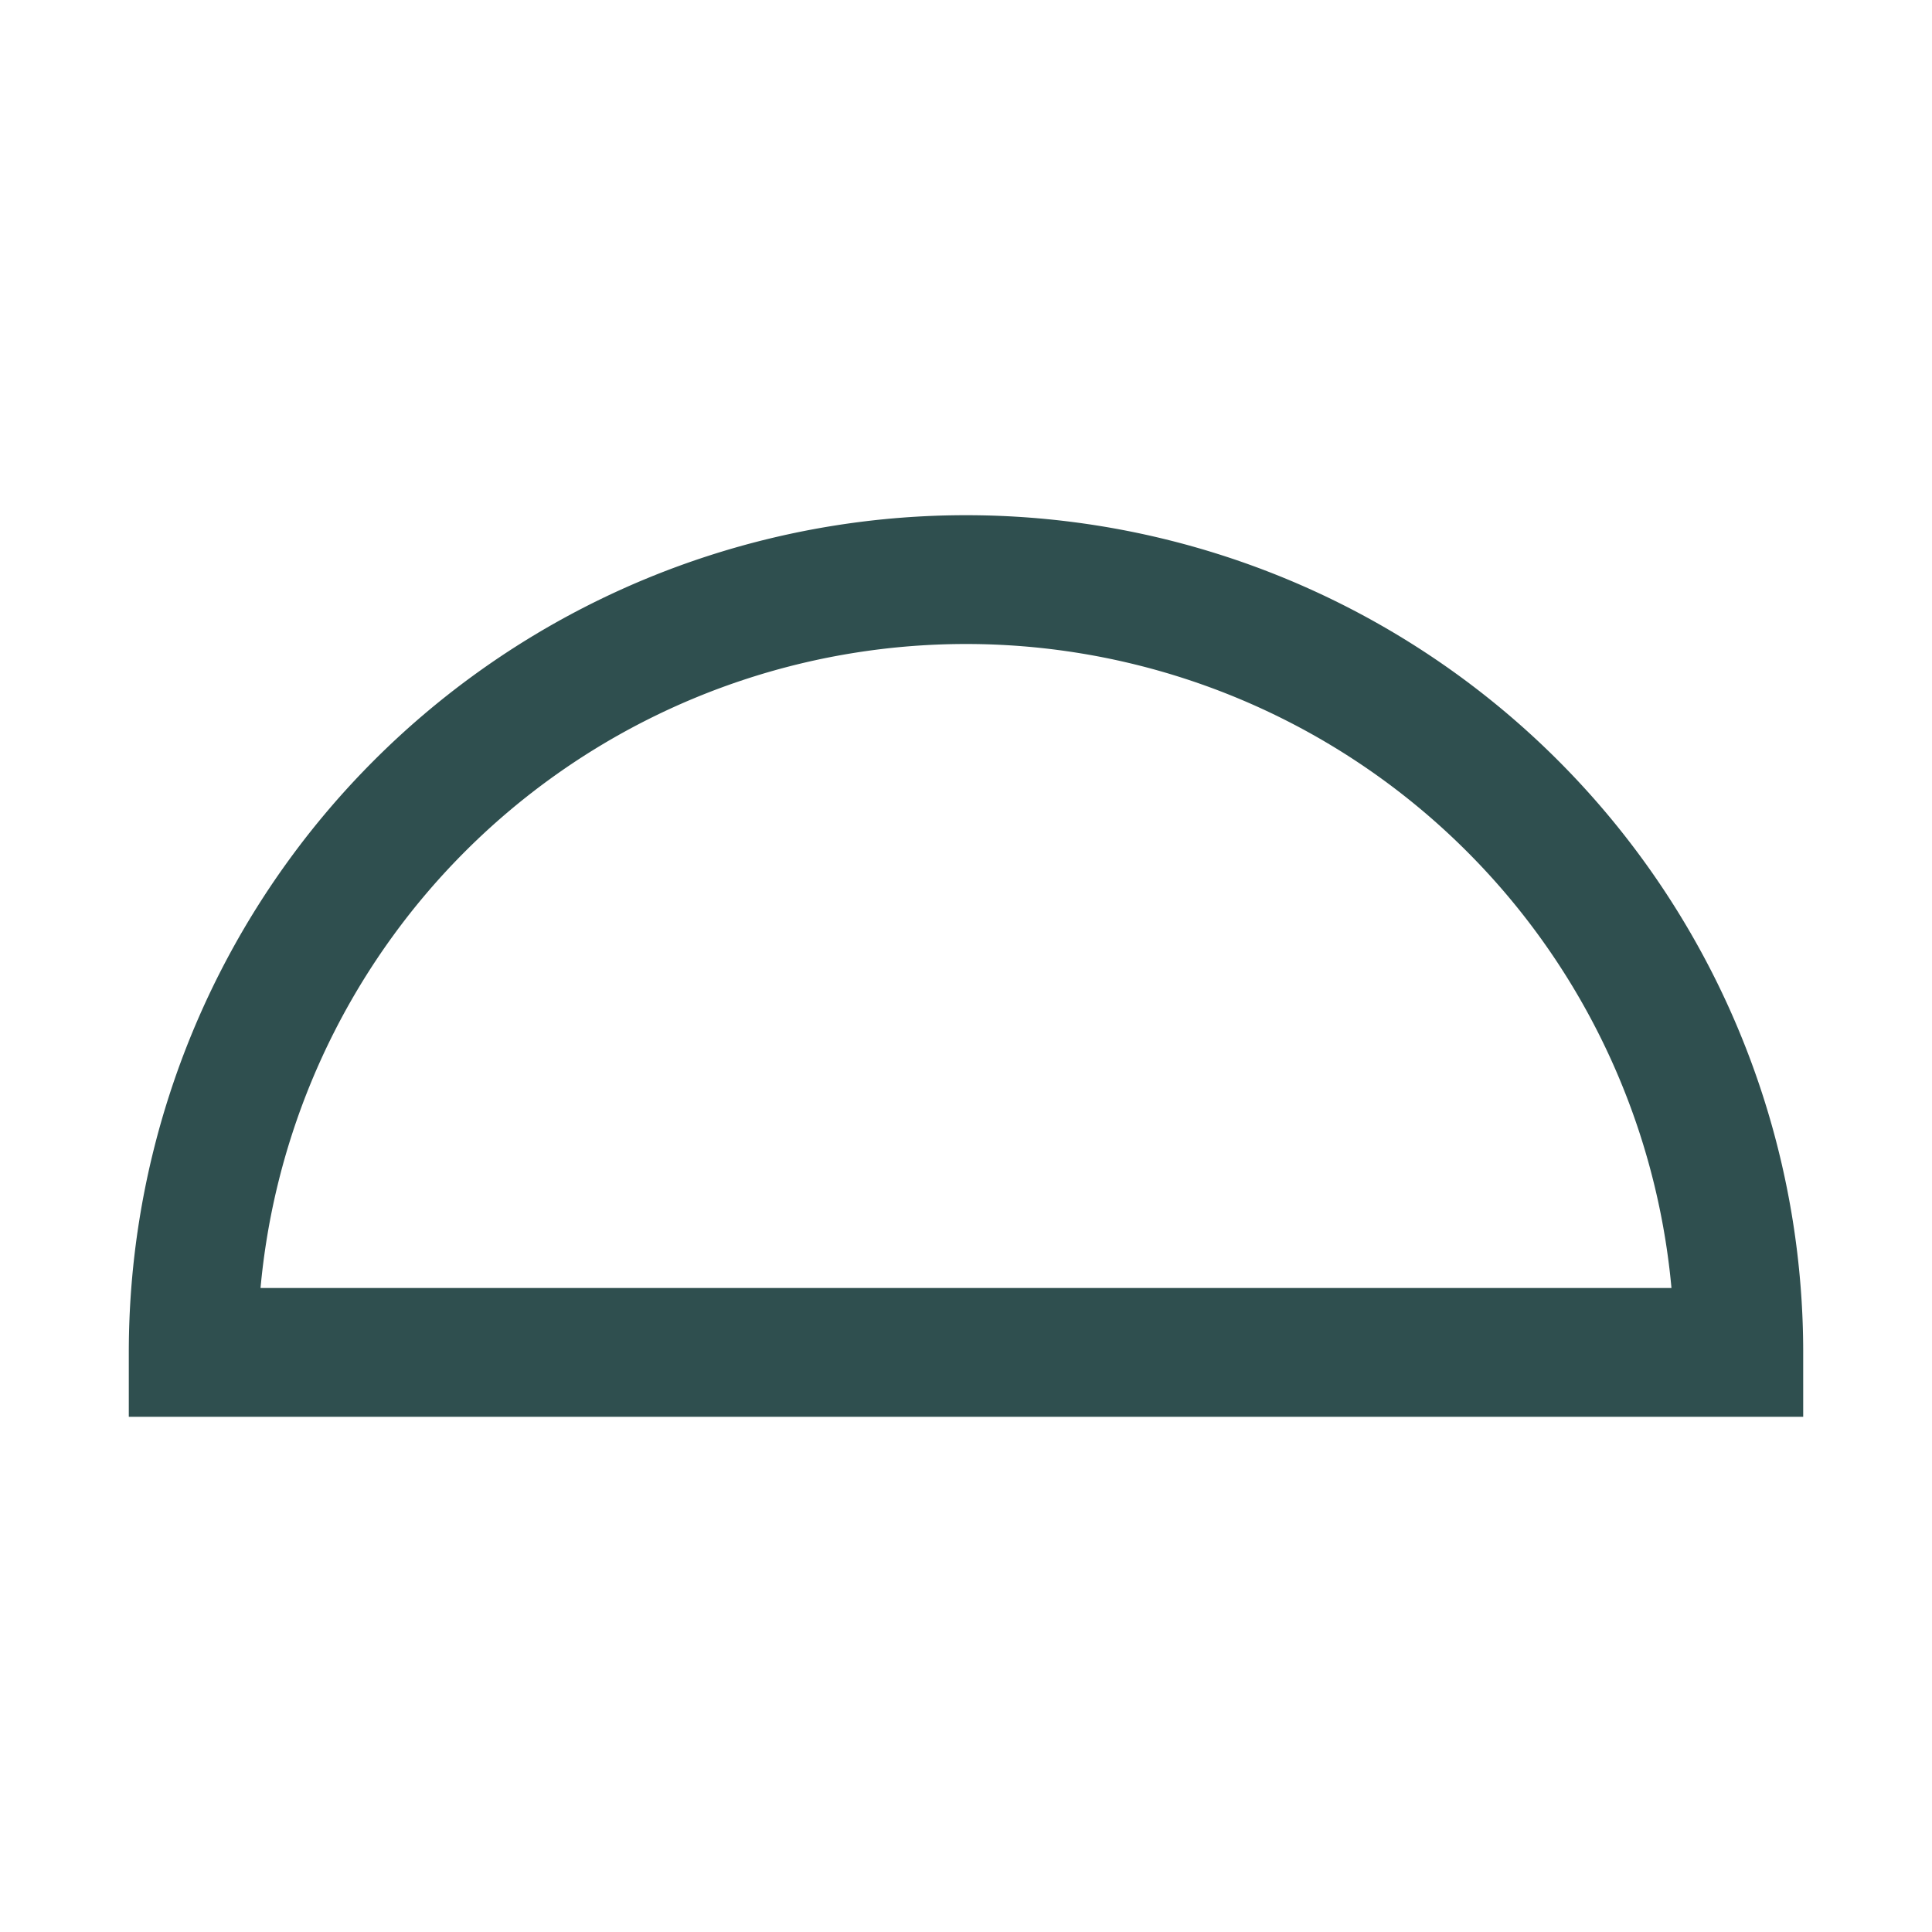 <?xml version='1.0' encoding='us-ascii'?>
<svg xmlns="http://www.w3.org/2000/svg" height="350" version="1.1" viewBox="-15 -15 150 150" width="350">
    <path d="M 120 90 A 60 60 0 0 0 0 90 Z" fill="none" stroke="#2f4f4f" stroke-width="10" />
</svg>